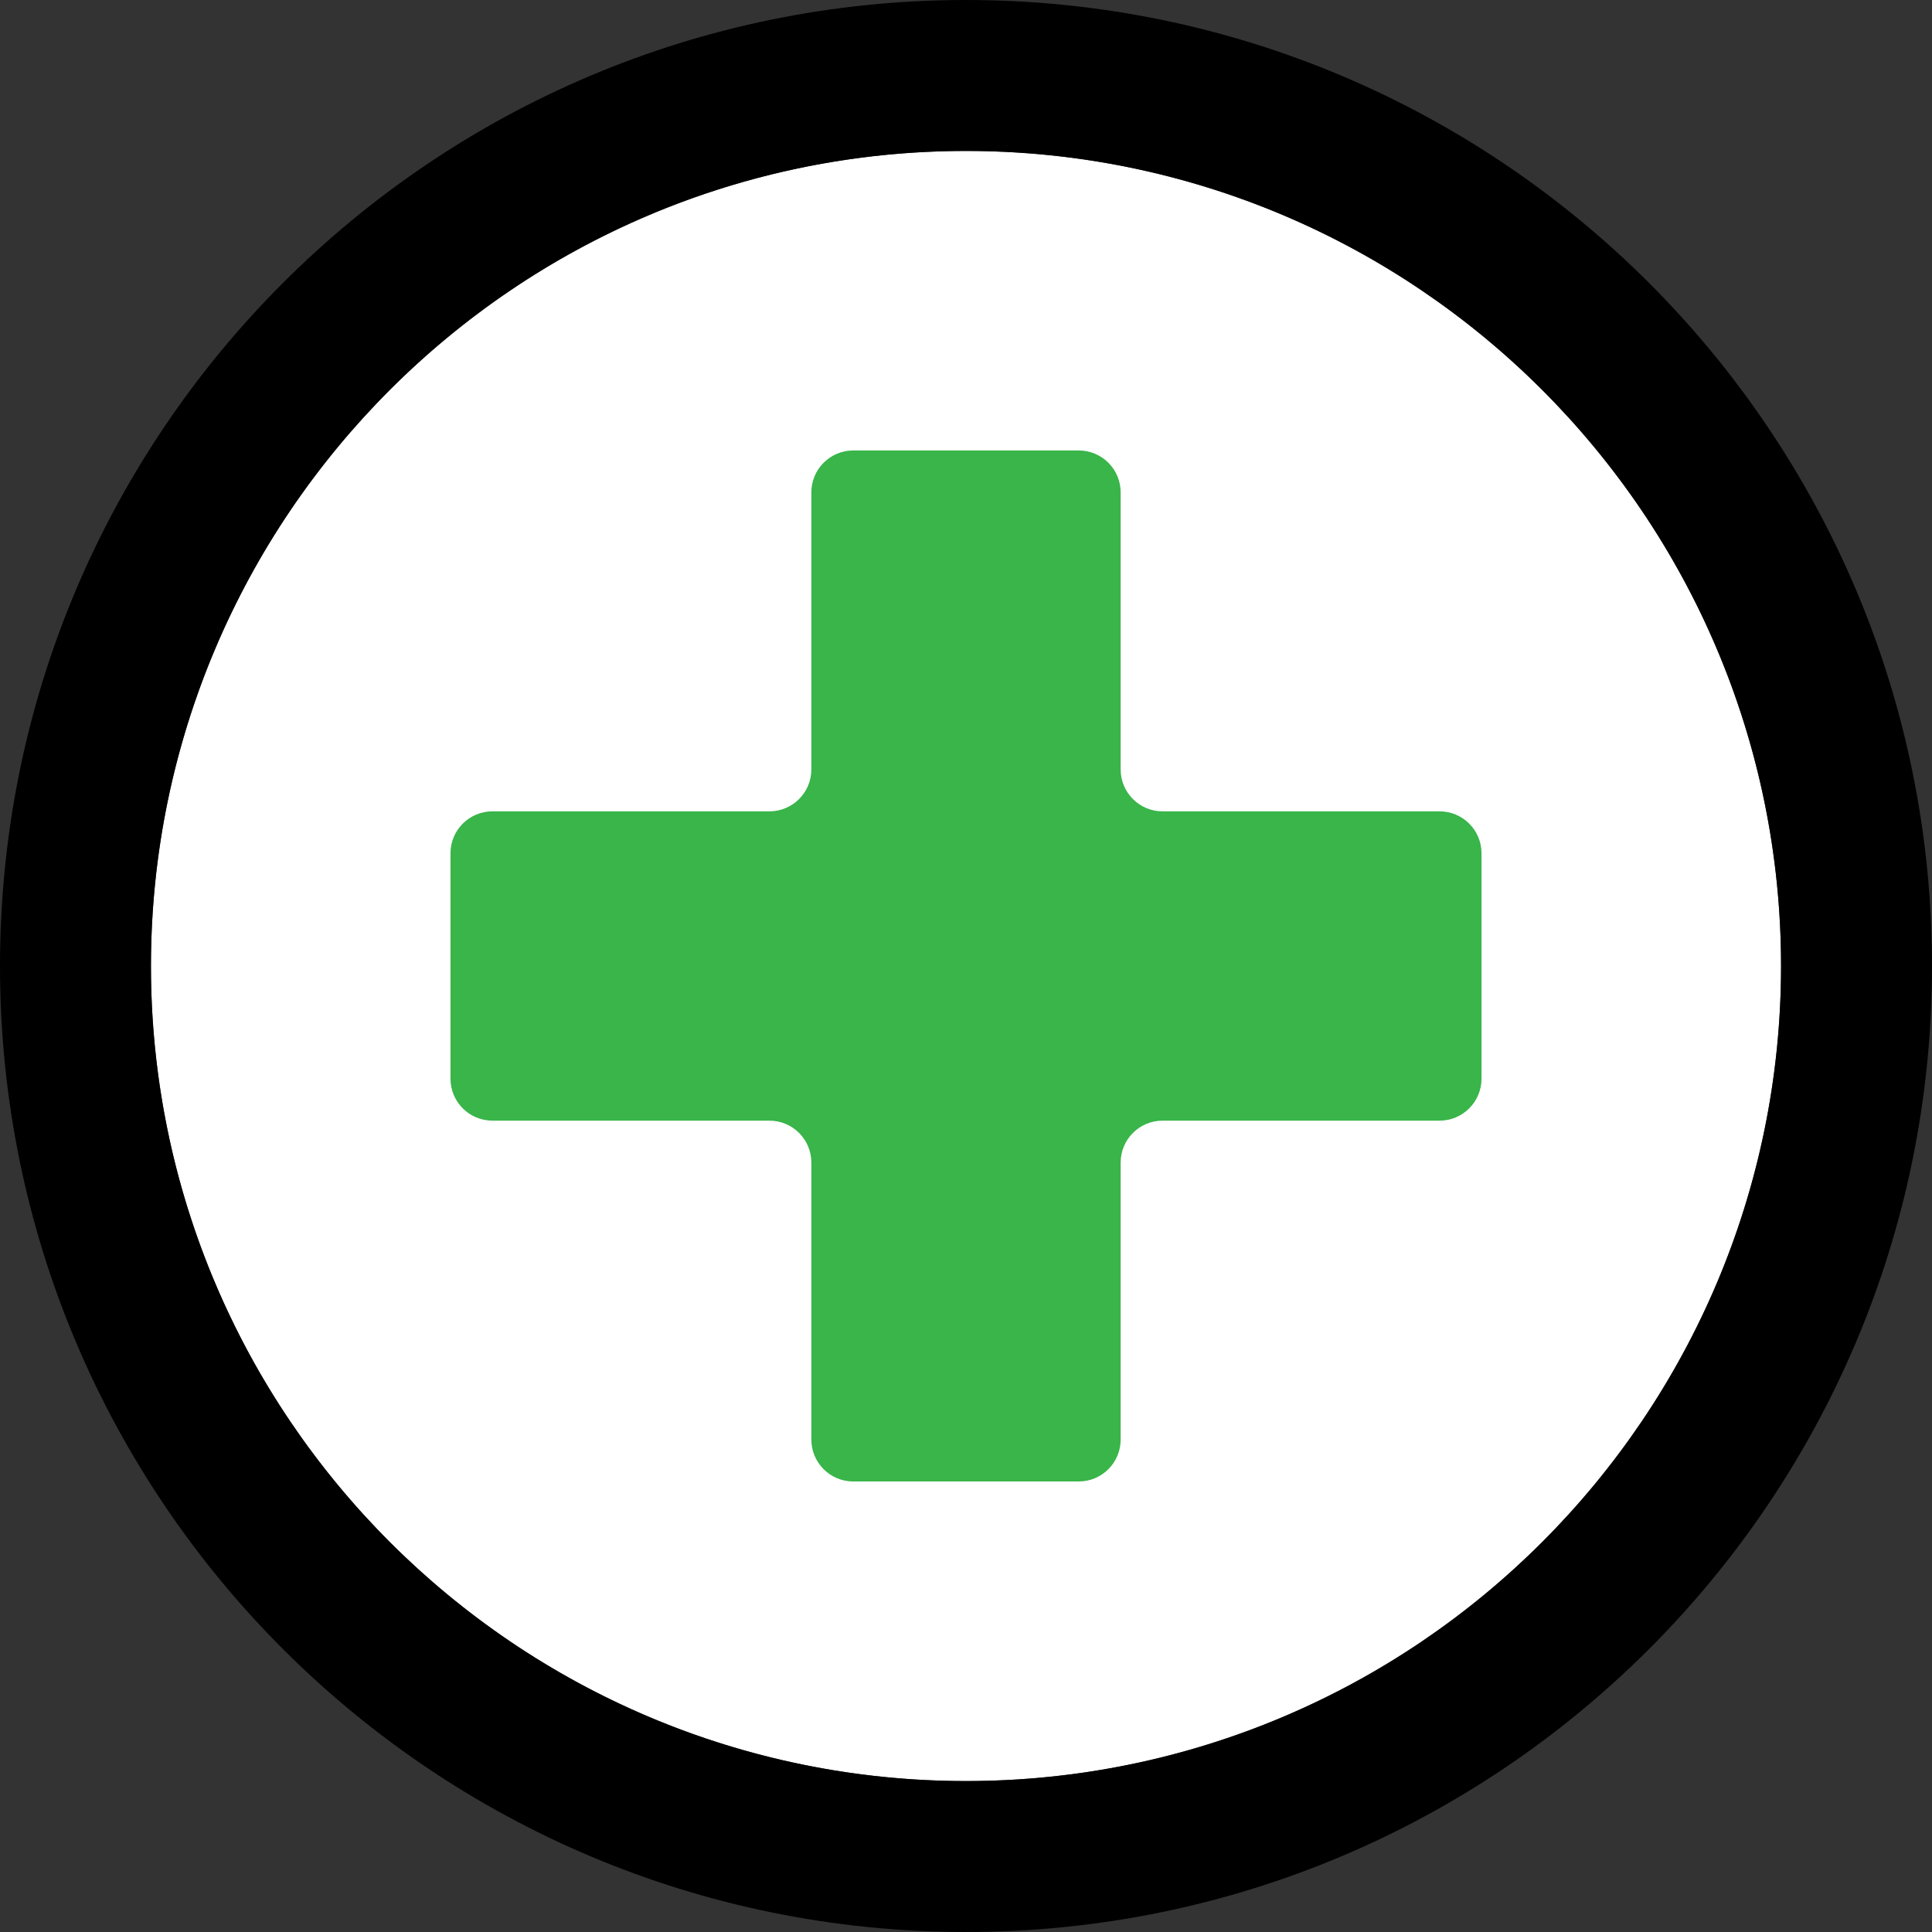 <?xml version="1.0" encoding="utf-8"?>
<!-- Generator: Adobe Illustrator 22.1.0, SVG Export Plug-In . SVG Version: 6.00 Build 0)  -->
<svg version="1.1" id="Layer_1" xmlns="http://www.w3.org/2000/svg" xmlns:xlink="http://www.w3.org/1999/xlink" x="0px" y="0px"
	 viewBox="0 0 349 349" style="enable-background:new 0 0 349 349;" xml:space="preserve">
<rect x="0" y="0" width="349" height="349" fill="#333333" stroke="none"/>
<style type="text/css">
	.st0{fill:#FFFFFF;}
	.st1{fill:#39B54A;}
	.st2{fill:#EC008C;}
	.st3{fill:#010101;}
	.st4{fill:#010101;stroke:#000000;stroke-width:4;stroke-miterlimit:10;}
</style>
<g id="Plus_1_">
	<circle class="st0" cx="174.5" cy="174.5" r="147.234"/>
	<path class="st1" d="M194.861,81.371h-40.723c-4.184,0-7.575,3.392-7.575,7.575v50.042
		c0,4.184-3.392,7.575-7.575,7.575H88.952c-4.184,0-7.575,3.392-7.575,7.575v40.723
		c0,4.184,3.392,7.575,7.575,7.575h50.037c4.184,0,7.575,3.392,7.575,7.575v50.032
		c0,4.184,3.392,7.575,7.575,7.575h40.723c4.184,0,7.575-3.392,7.575-7.575v-50.032
		c0-4.184,3.392-7.575,7.575-7.575h50.037c4.184,0,7.575-3.392,7.575-7.575v-40.723
		c0-4.184-3.392-7.575-7.575-7.575h-50.037c-4.184,0-7.575-3.392-7.575-7.575V88.946
		C202.437,84.763,199.045,81.371,194.861,81.371z"/>
	<path d="M174.5,0C78.127,0,0,78.123,0,174.5C0,270.867,78.127,349,174.5,349S349,270.867,349,174.5
		C349,78.123,270.873,0,174.5,0z M174.5,321.734c-81.184,0-147.234-66.055-147.234-147.234
		c0-81.19,66.05-147.234,147.234-147.234S321.734,93.31,321.734,174.5
		C321.734,255.679,255.684,321.734,174.5,321.734z"/>
</g>
<g id="Plus">
</g>
</svg>
